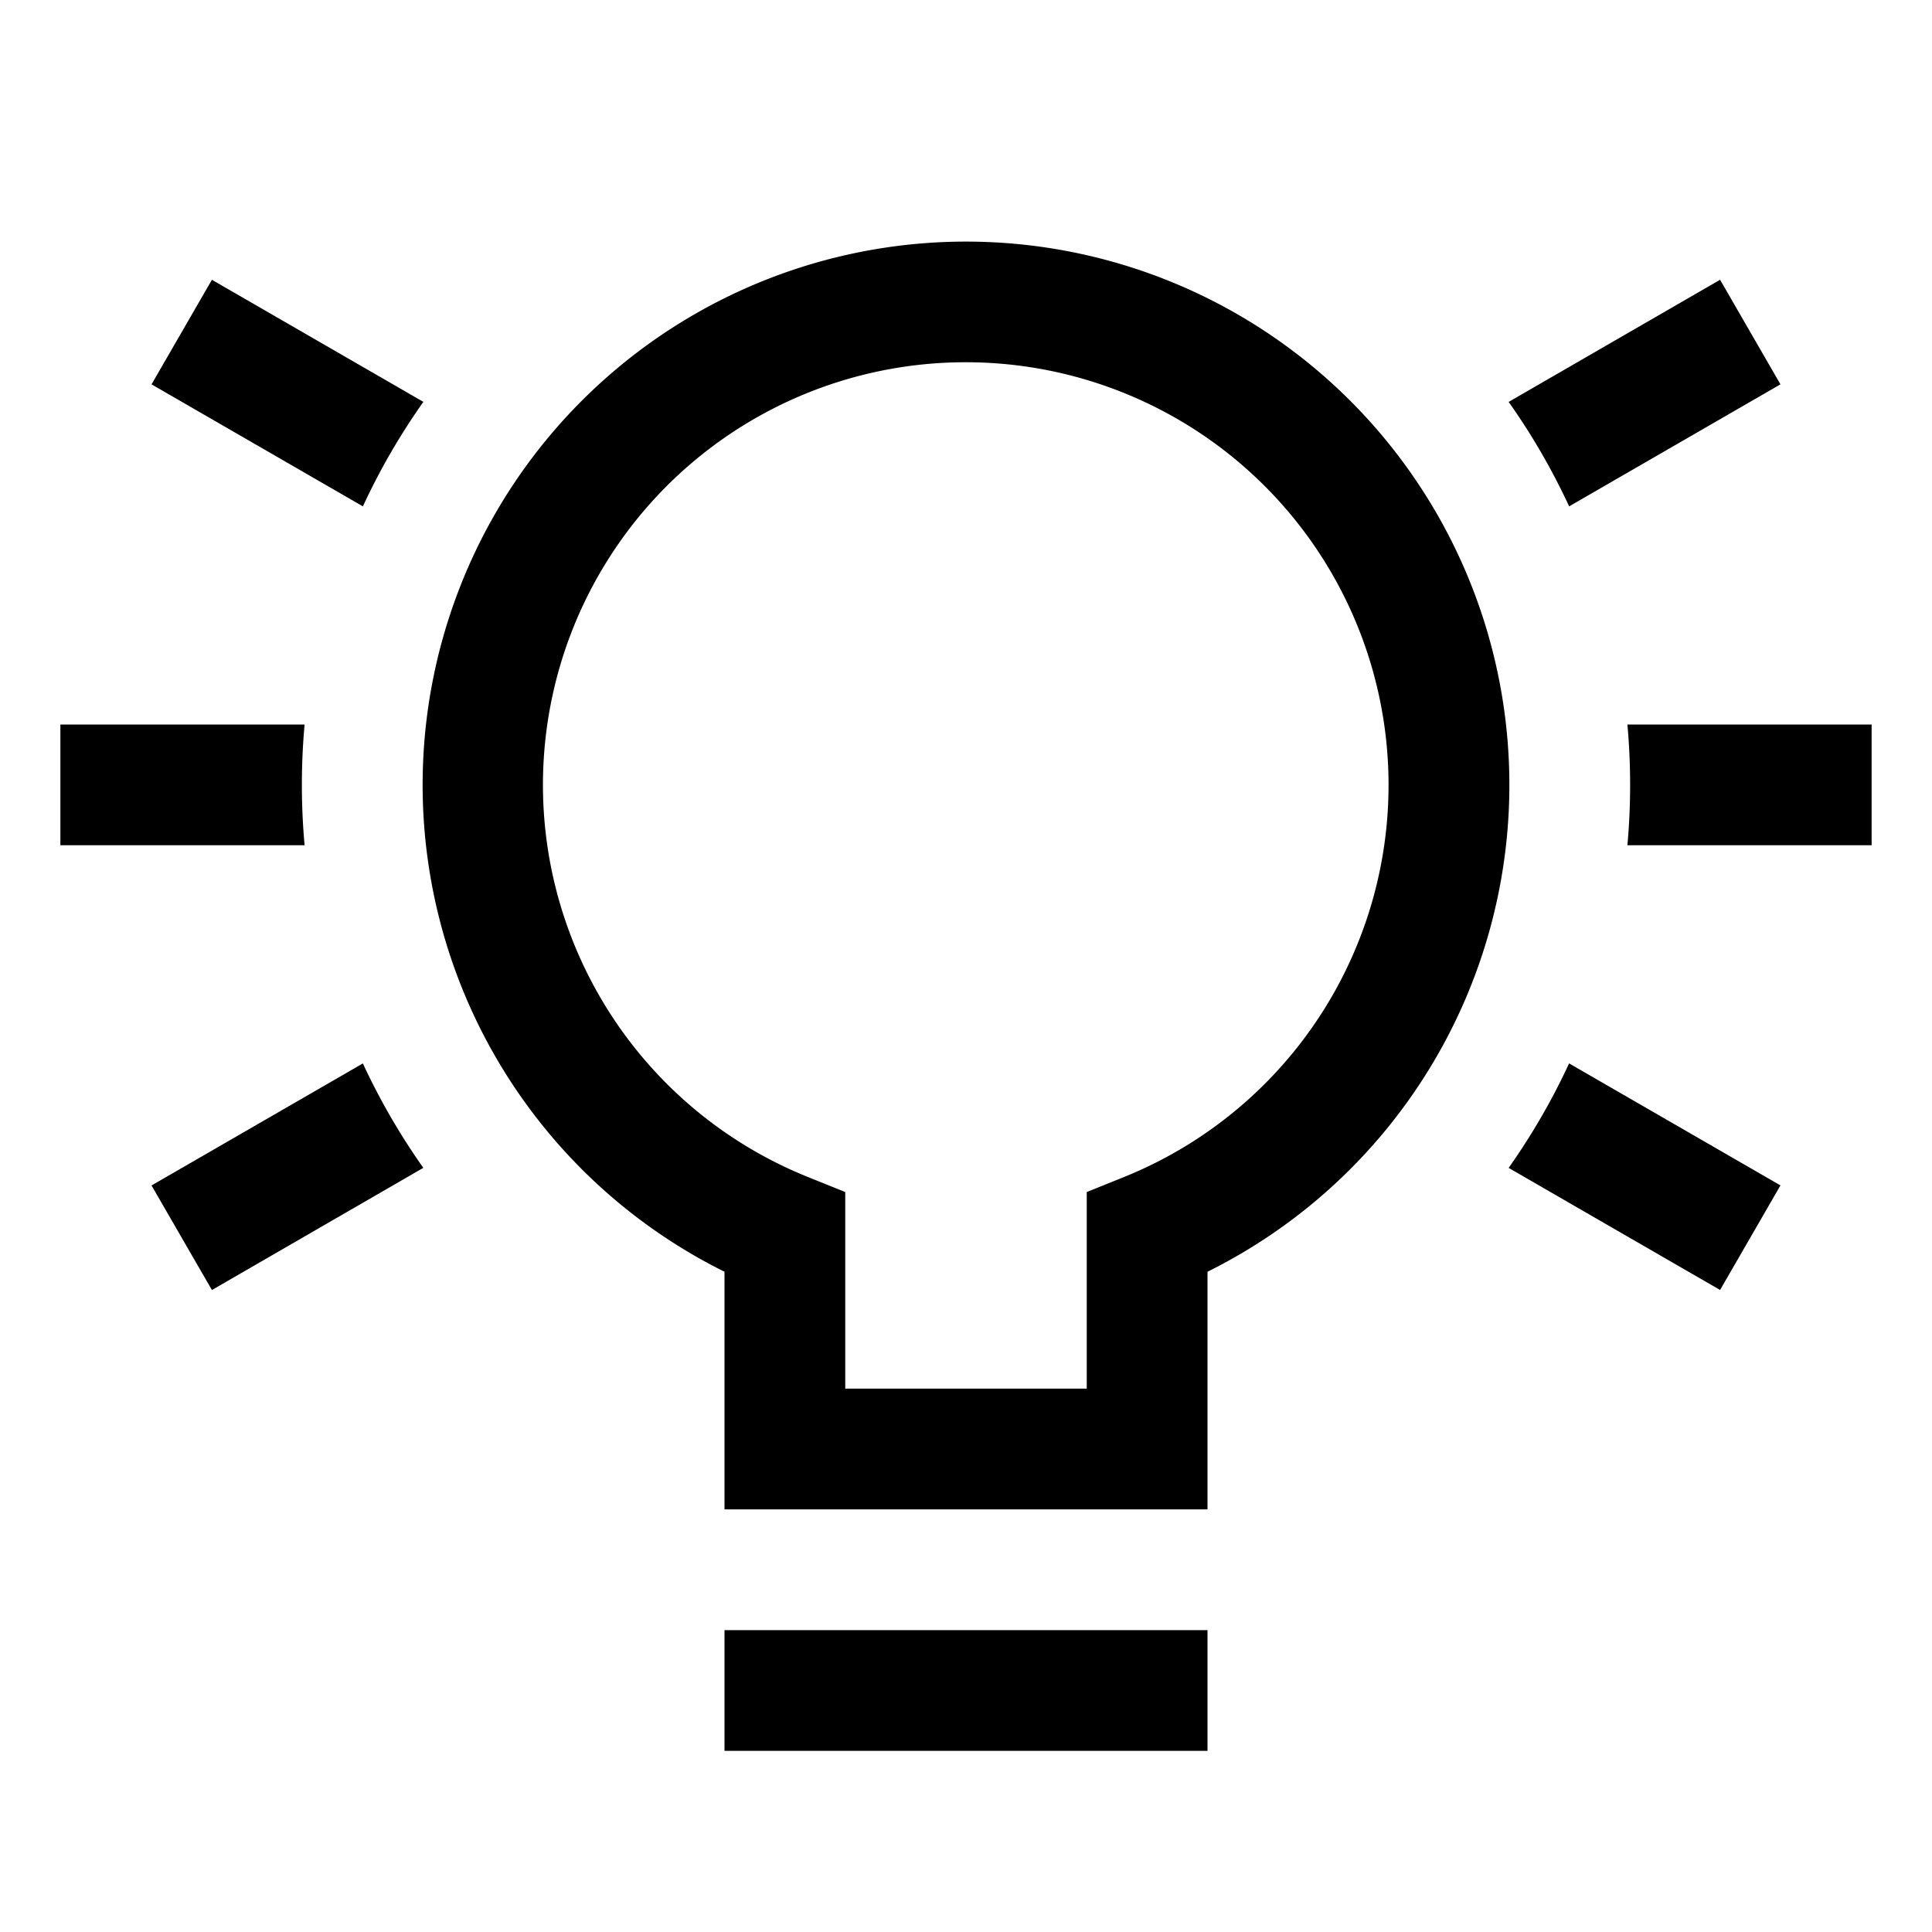 <svg width="32" height="32" fill="currentColor" viewBox="0 0 32 32" xmlns="http://www.w3.org/2000/svg">
  <path d="M7 13a9 9 0 1 1 13 8.064V25h-8v-3.936A9.001 9.001 0 0 1 7 13Zm11 6.744.625-.252A7.002 7.002 0 0 0 16 6a7 7 0 0 0-2.625 13.492l.625.252V23h4v-3.256ZM12 27h8v2h-8v-2ZM5.045 14H1v-2h4.045a11.14 11.14 0 0 0 0 2Zm.966-5.613L2.51 6.366l1-1.732 3.502 2.022c-.383.543-.72 1.122-1.001 1.731Zm18.977-1.73 3.502-2.023 1 1.732-3.5 2.021a10.988 10.988 0 0 0-1.002-1.73ZM26.955 12H31v2h-4.045a11.14 11.14 0 0 0 0-2Zm-.966 5.613 3.501 2.021-1 1.732-3.502-2.022c.383-.543.72-1.122 1.001-1.731Zm-18.977 1.73L3.51 21.367l-1-1.732 3.5-2.021c.283.609.619 1.188 1.002 1.73Z"/>
</svg>
